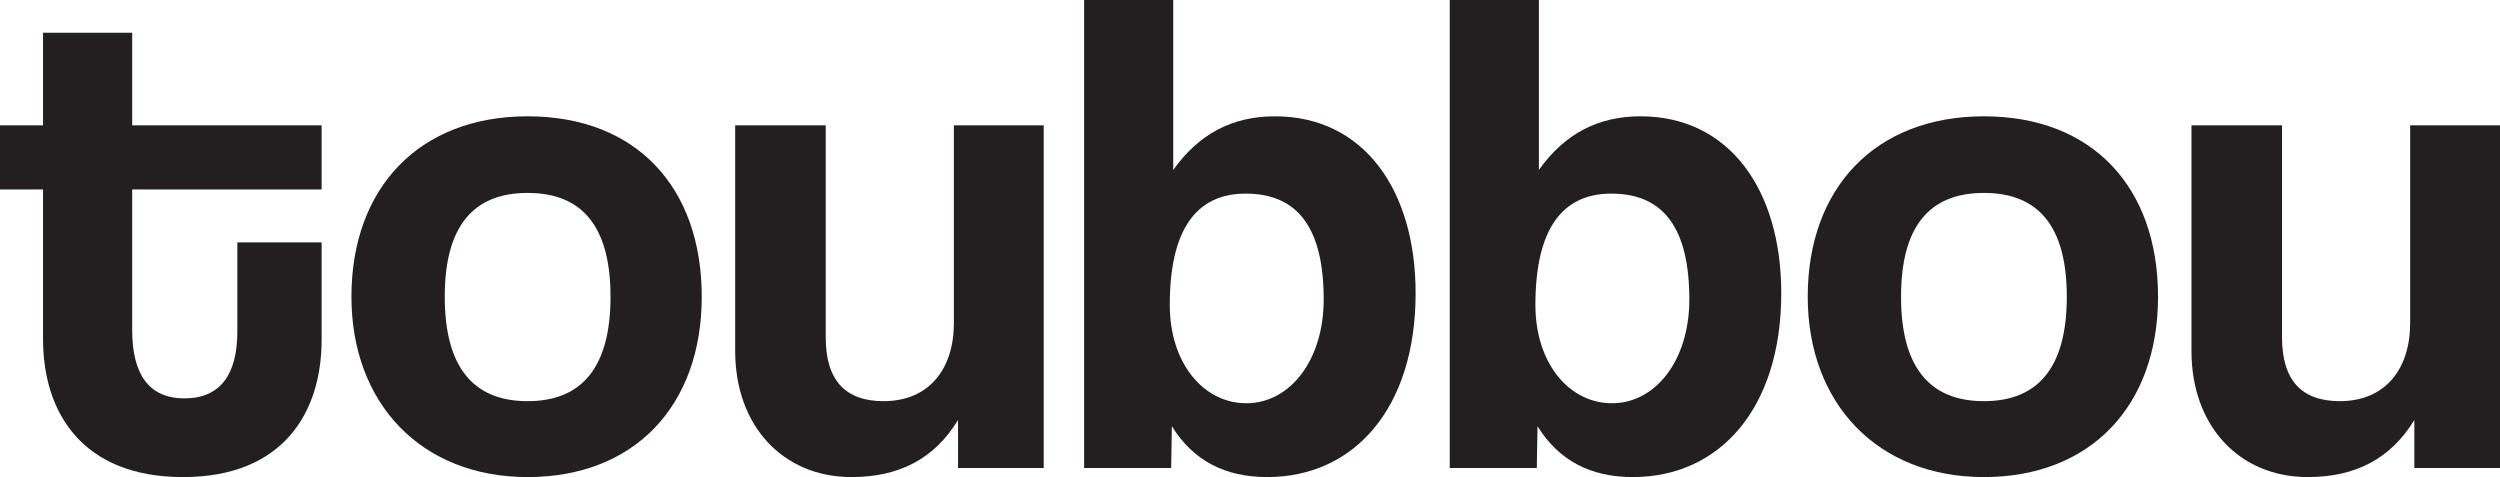 <?xml version="1.0" encoding="UTF-8"?>
<svg id="Layer_1" data-name="Layer 1" xmlns="http://www.w3.org/2000/svg" viewBox="0 0 179.48 34.25">
  <defs>
    <style>
      .cls-1 {
        fill: #231f20;
      }
    </style>
  </defs>
  <g>
    <path class="cls-1" d="M25.23,21.3c0-7.8,4.85-12.95,12.65-12.95s12.5,5.1,12.5,12.95-4.85,12.95-12.5,12.95-12.65-5.3-12.65-12.95Zm18.6,0c0-5-2-7.45-5.95-7.45s-5.95,2.45-5.95,7.45,2,7.5,5.95,7.5,5.95-2.5,5.95-7.5Z"/>
    <path class="cls-1" d="M68.78,33.6v-3.45c-1.7,2.8-4.25,4.1-7.65,4.1-4.9,0-8.35-3.65-8.35-9.05V9h6.5v15.2c0,3.1,1.4,4.6,4.15,4.6,3.3,0,5.05-2.35,5.05-5.6V9h6.45v24.6h-6.15Z"/>
    <path class="cls-1" d="M77.83,33.6V0h6.4V12.2c1.85-2.6,4.25-3.85,7.3-3.85,6.35,0,10.1,5.25,10.1,12.7,0,8.3-4.45,13.2-10.65,13.2-3,0-5.3-1.15-6.85-3.65l-.05,3h-6.25Zm17.2-12.1c0-5.05-1.8-7.6-5.6-7.6-3.6,0-5.45,2.65-5.45,8,0,4.15,2.4,7.05,5.5,7.05s5.55-3.05,5.55-7.45Z"/>
    <path class="cls-1" d="M104.08,33.6V0h6.4V12.2c1.85-2.6,4.25-3.85,7.3-3.85,6.35,0,10.1,5.25,10.1,12.7,0,8.3-4.45,13.2-10.65,13.2-3,0-5.3-1.15-6.85-3.65l-.05,3h-6.25Zm17.2-12.1c0-5.05-1.8-7.6-5.6-7.6-3.6,0-5.45,2.65-5.45,8,0,4.15,2.4,7.05,5.5,7.05s5.55-3.05,5.55-7.45Z"/>
    <path class="cls-1" d="M129.78,21.3c0-7.8,4.85-12.95,12.65-12.95s12.5,5.1,12.5,12.95-4.85,12.95-12.5,12.95-12.65-5.3-12.65-12.95Zm18.6,0c0-5-2-7.45-5.95-7.45s-5.95,2.45-5.95,7.45,2,7.5,5.95,7.5,5.95-2.5,5.95-7.5Z"/>
    <path class="cls-1" d="M173.33,33.6v-3.45c-1.7,2.8-4.25,4.1-7.65,4.1-4.9,0-8.35-3.65-8.35-9.05V9h6.5v15.2c0,3.1,1.4,4.6,4.15,4.6,3.3,0,5.05-2.35,5.05-5.6V9h6.45v24.6h-6.15Z"/>
  </g>
  <path class="cls-1" d="M13.09,13.6h10v-4.6H9.49V2.35H3.09v6.65H0v4.6H3.09v10.75c0,5.3,2.85,9.9,10.05,9.9s9.95-4.65,9.95-9.85v-7h-6.05v6.4c0,3.05-1.2,4.8-3.8,4.8s-3.75-1.8-3.75-4.9V13.6h3.6Z"/>
</svg>